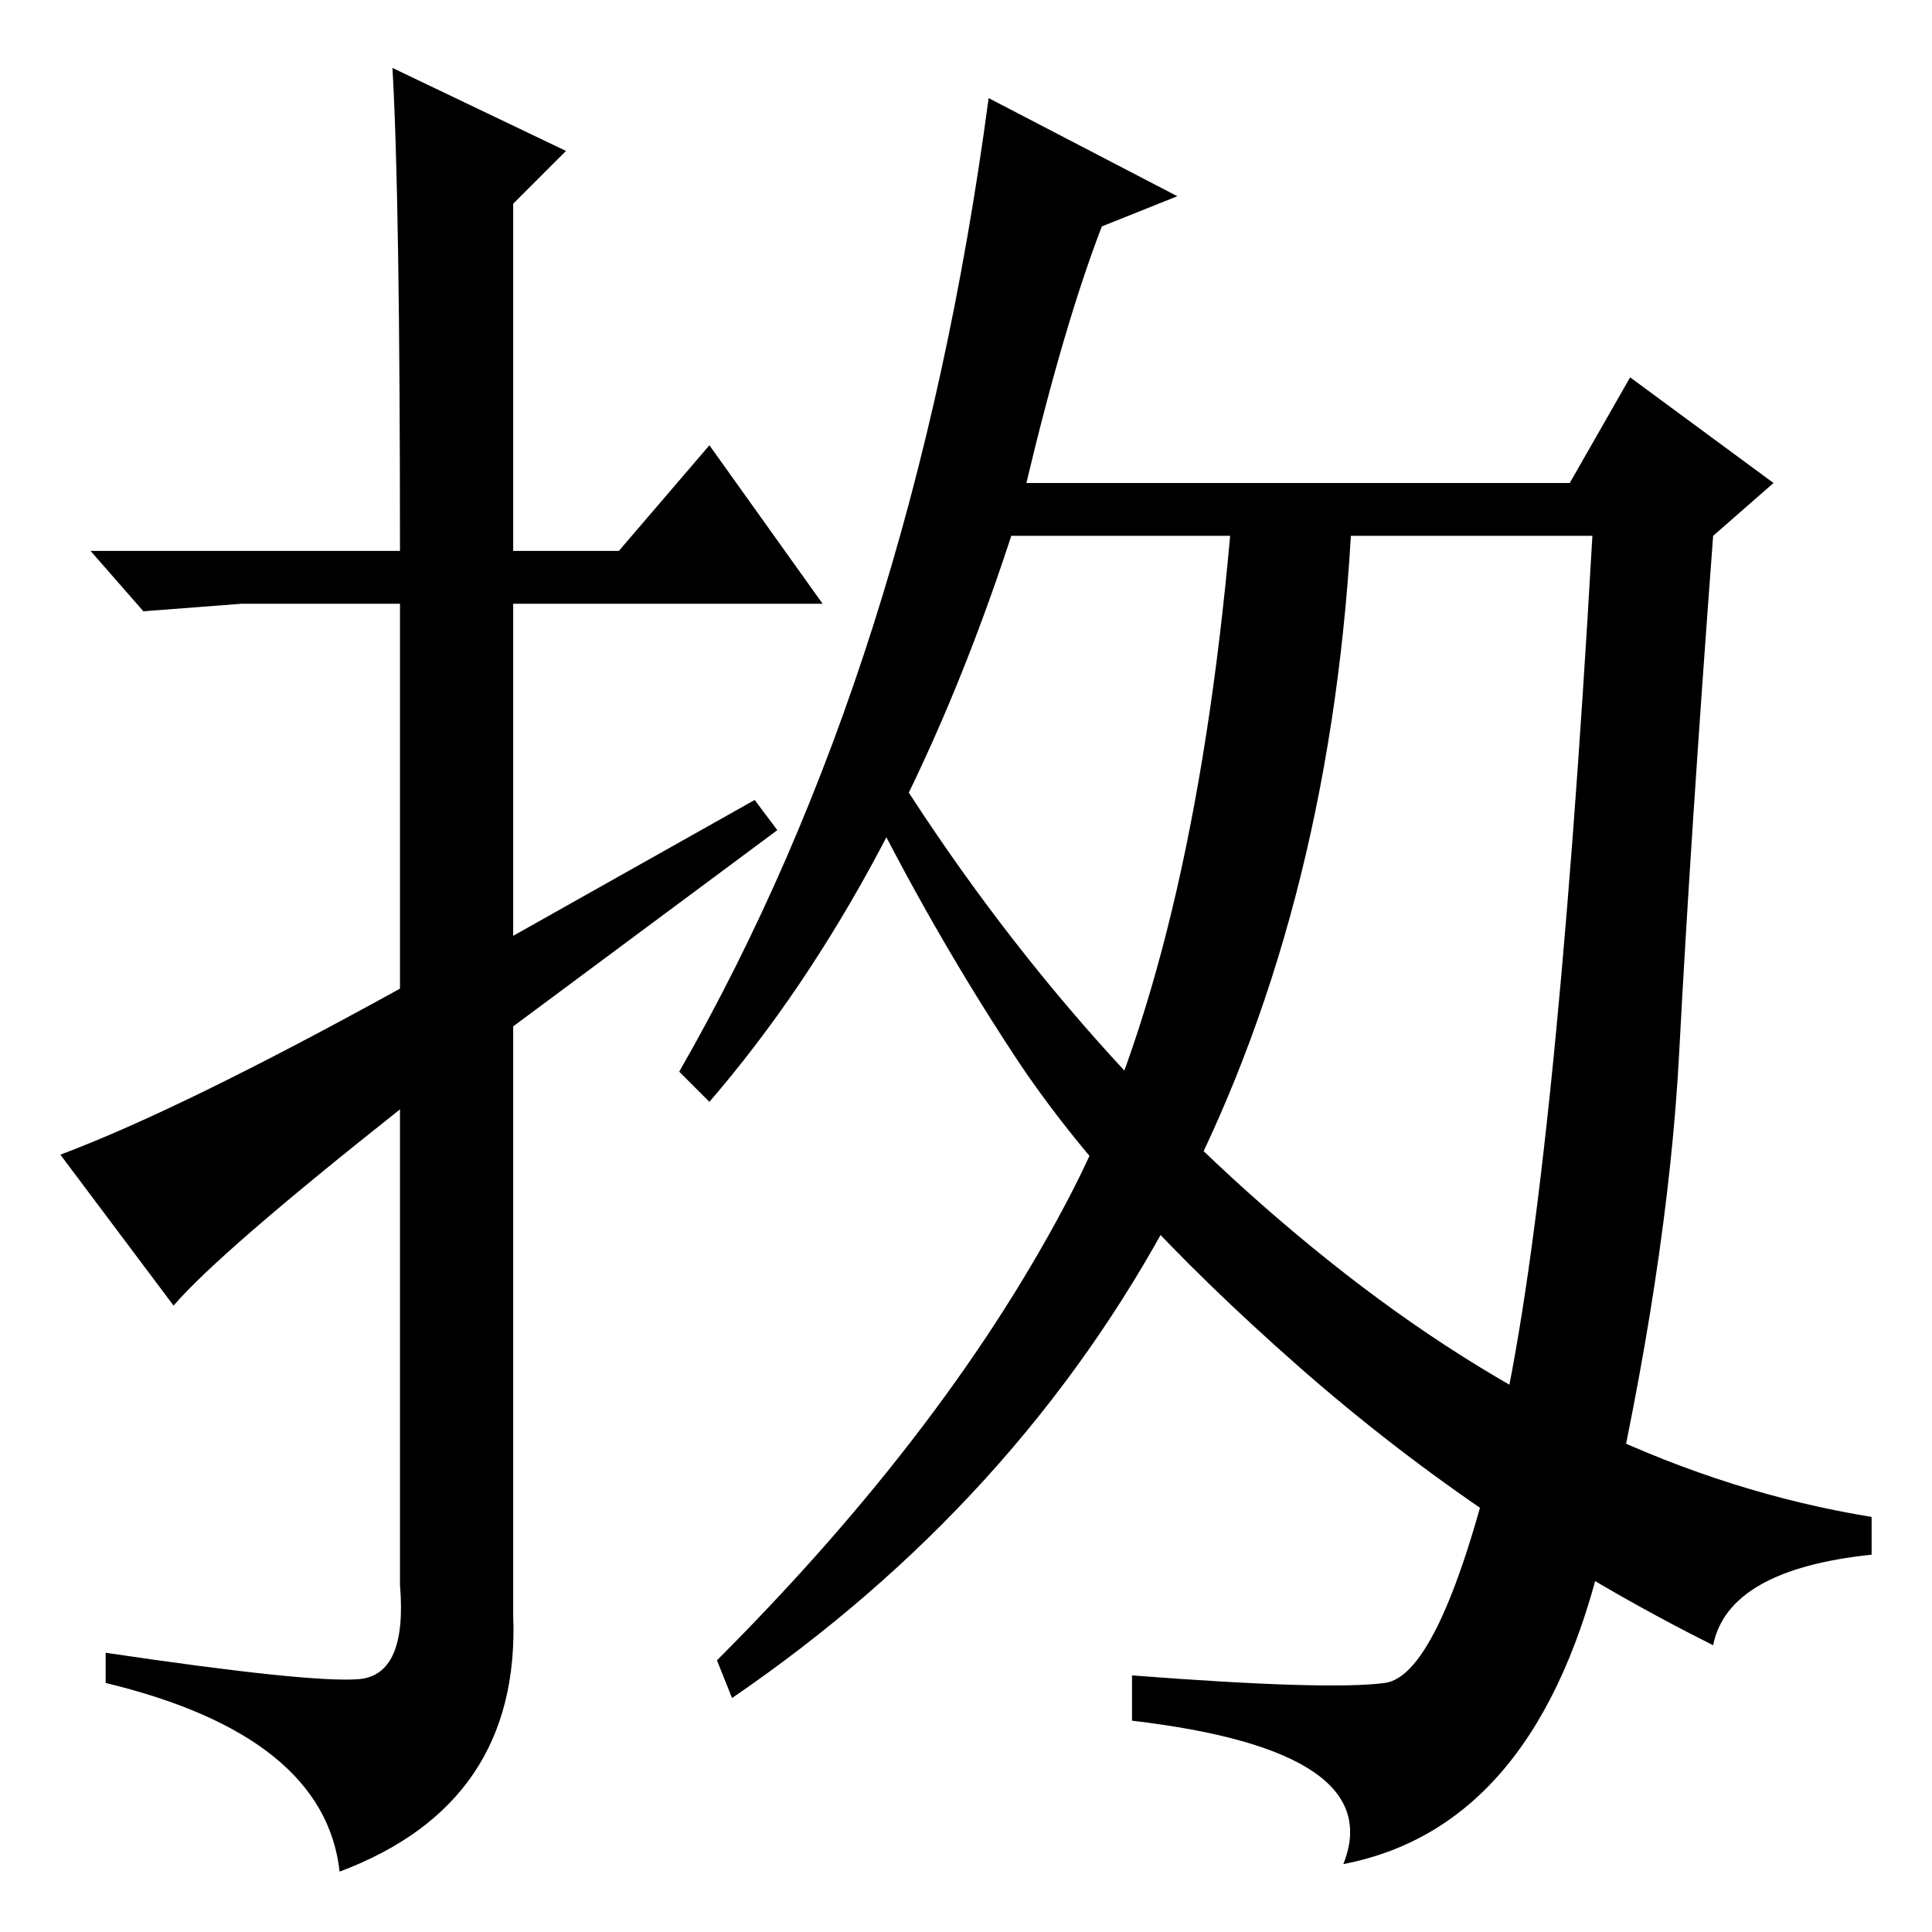 <?xml version="1.0" standalone="no"?>
<!DOCTYPE svg PUBLIC "-//W3C//DTD SVG 1.1//EN" "http://www.w3.org/Graphics/SVG/1.1/DTD/svg11.dtd" >
<svg xmlns="http://www.w3.org/2000/svg" xmlns:xlink="http://www.w3.org/1999/xlink" version="1.1" viewBox="0 -36 256 256">
  <g transform="matrix(1 0 0 -1 0 220)">
   <path fill="currentColor"
d="M131 243l25 -13l-10 -4q-5 -13 -10 -34h72l8 14l19 -14l-8 -7q-3 -40 -4.5 -68.5t-10 -65.5t-34.5 -42q6 15 -28 19v6q26 -2 33.5 -1t15 32.5t12.5 119.5h-32q-6 -102 -82 -154l-2 5q31 31 47 62t21 87h-29q-15 -46 -40 -75l-4 4q31 54 41 129zM23 83l-15 20q16 6 45 22
v51h-21l-13 -1l-7 8h41q0 47 -1 64l23 -11l-7 -7v-46h14l12 14l15 -21h-41v-44l32 18l3 -4l-35 -26v-78q1 -25 -23 -34q-2 18 -31 25v4q27 -4 33.5 -3.5t5.5 12.5v63q-24 -19 -30 -26zM112 156l4 2q25 -41 60 -69t72 -34v-5q-19 -2 -21 -12q-30 15 -55 37t-37.5 41t-22.5 40
z" />
  </g>

</svg>
